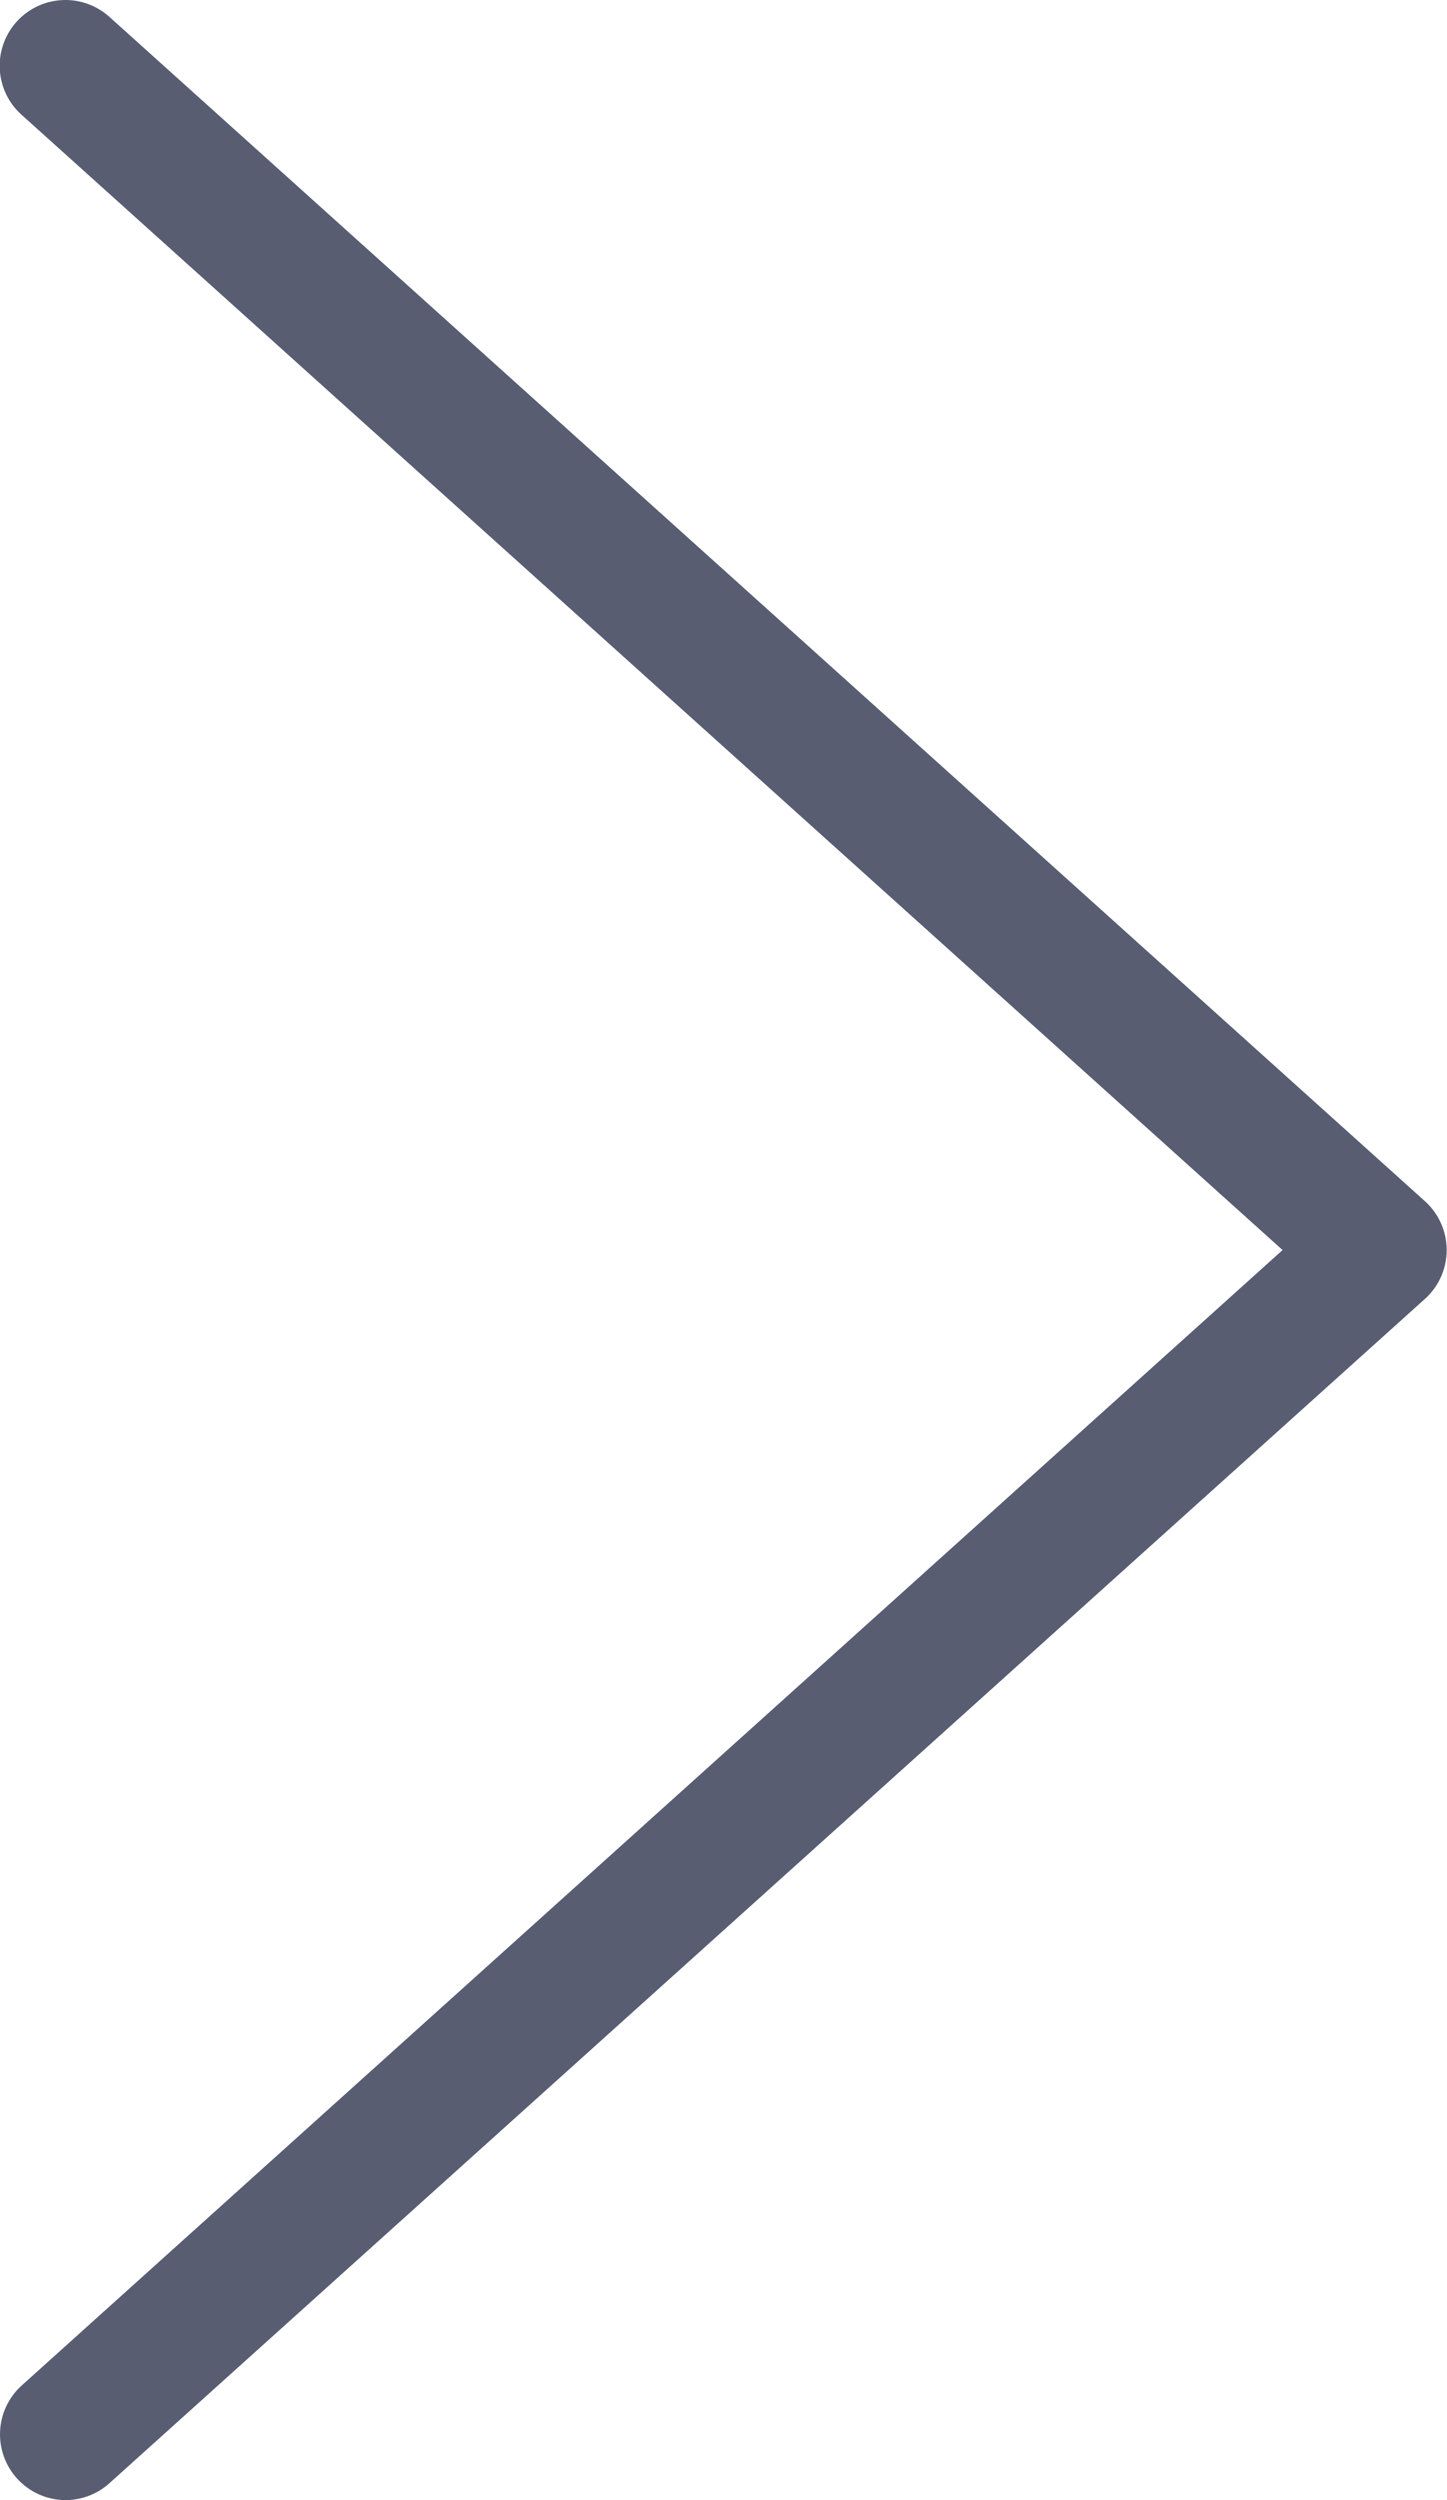 <svg xmlns="http://www.w3.org/2000/svg" width="22" height="38" viewBox="0 0 22 38">
  <path id="패스_53441" data-name="패스 53441" d="M-10383-2351a1,1,0,0,1-.743-.331,1,1,0,0,1,.074-1.412L-10364.5-2370l-19.174-17.257a1,1,0,0,1-.074-1.412,1,1,0,0,1,1.412-.074l20,18a1,1,0,0,1,.331.743,1,1,0,0,1-.331.743l-20,18A1,1,0,0,1-10383-2351Z" transform="translate(10384 2389)" fill="#585d72"/>
</svg>
